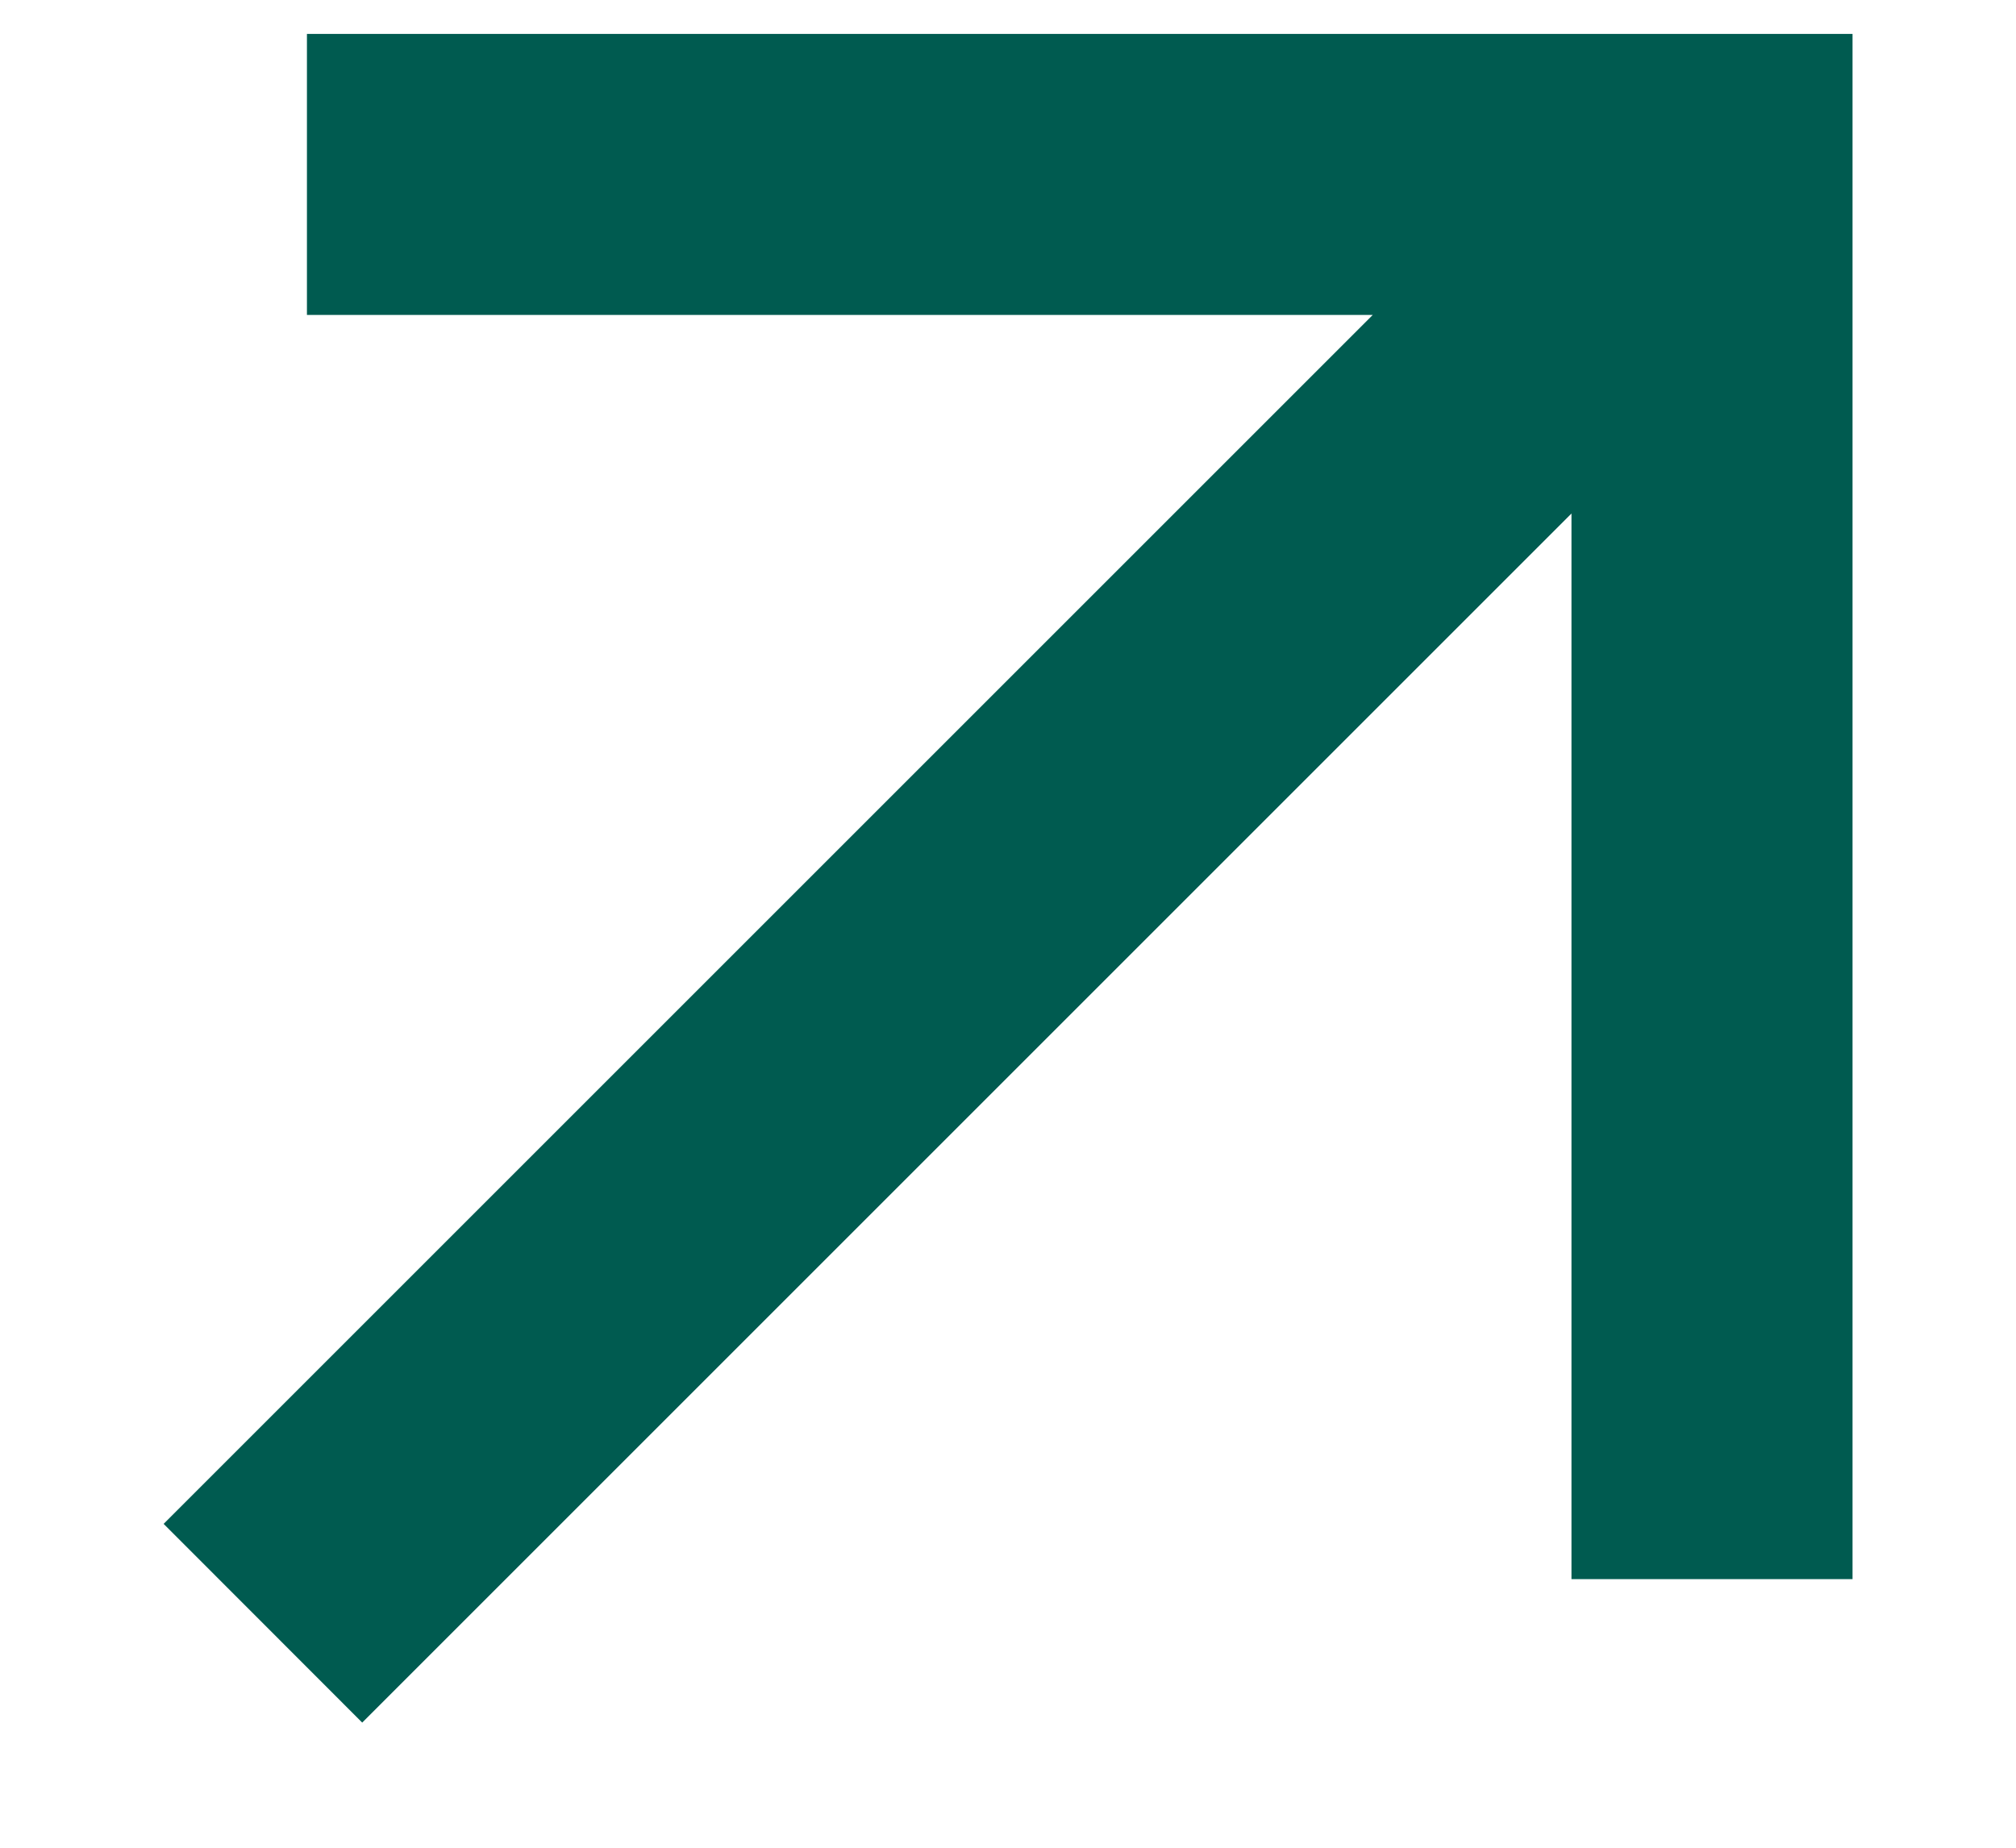 <svg width="12" height="11" viewBox="0 0 12 11" fill="none" xmlns="http://www.w3.org/2000/svg">
<path d="M9.354 3.057L2.156 10.255L0.974 9.072L8.171 1.875H1.827V0.202H11.027V9.401H9.354V3.057Z" fill="#005B50"/>
</svg>
